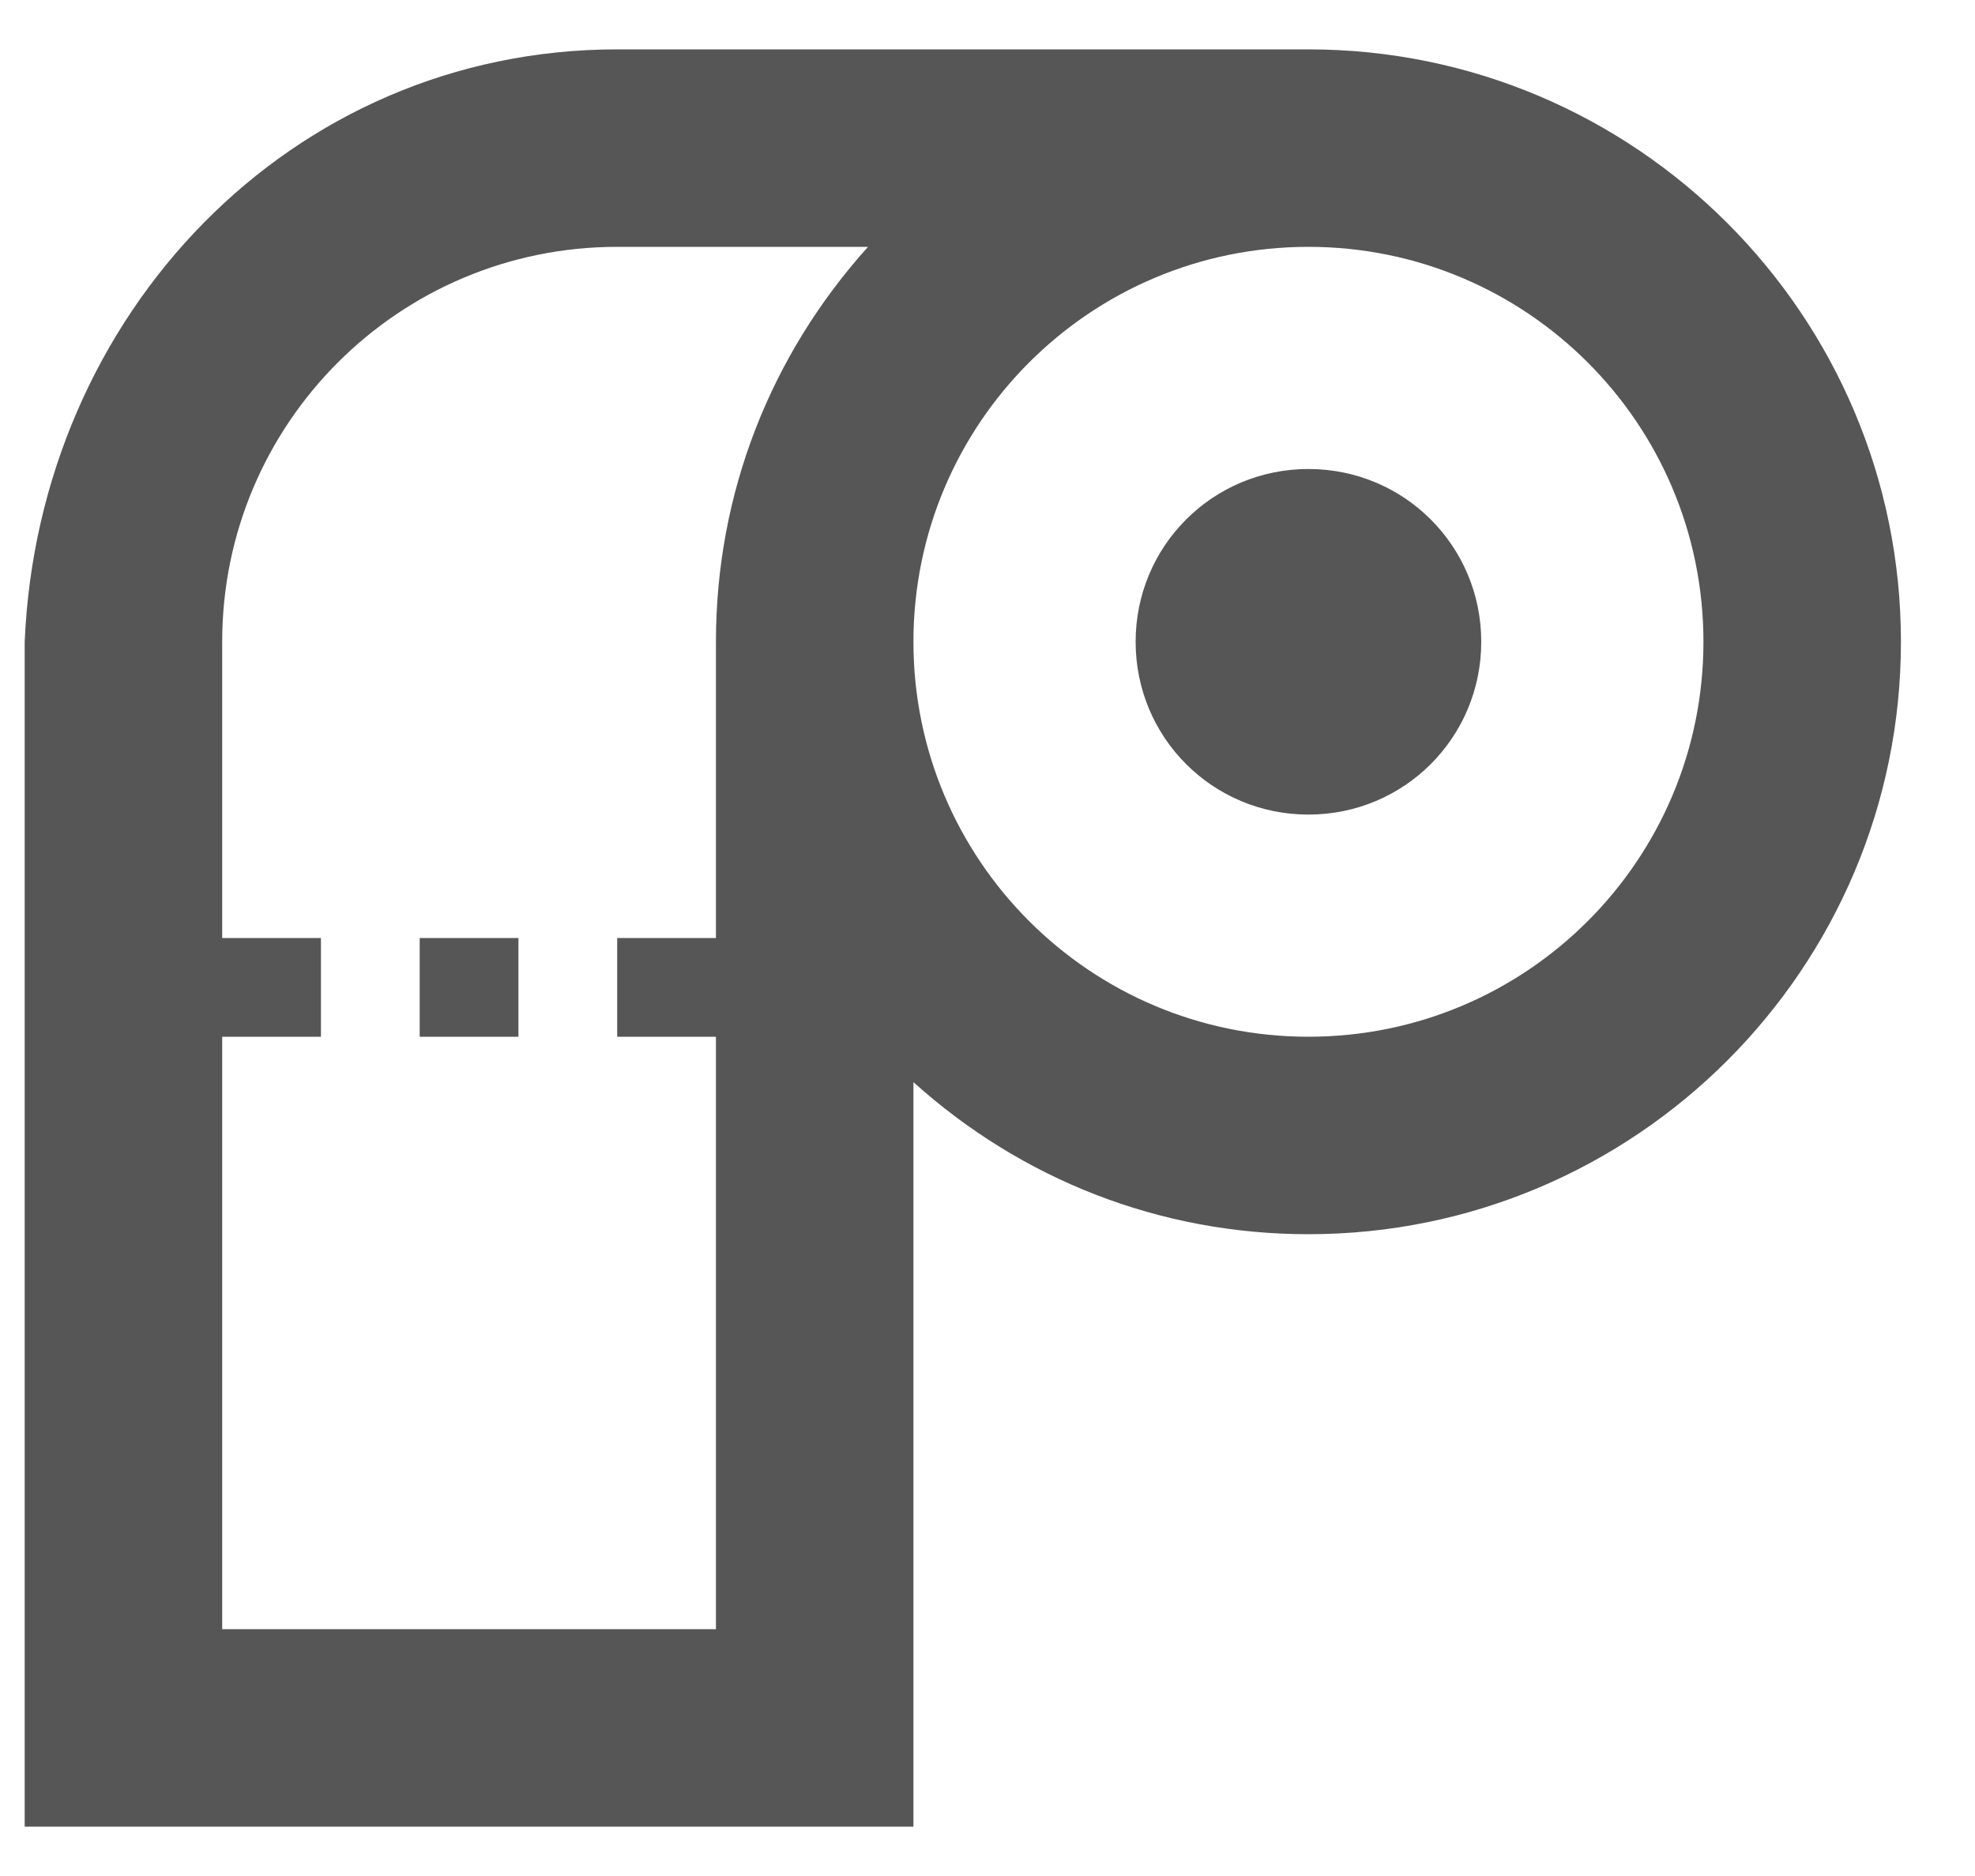 <svg width="20" height="19" viewBox="0 0 20 19" fill="none" xmlns="http://www.w3.org/2000/svg">
<path d="M6.25 0.5C2.94 0.5 0.39 3.19 0.25 6.5V18.5H9.25V10.96C10.35 11.95 11.75 12.5 13.25 12.5C16.56 12.5 19.25 9.81 19.25 6.5C19.25 3.19 16.56 0.5 13.25 0.5H6.25ZM6.25 2.5H8.79C7.8 3.6 7.25 5 7.25 6.5V9.5H6.25V10.5H7.25V16.5H2.25V10.5H3.25V9.5H2.25V6.5C2.25 4.29 4.04 2.5 6.25 2.5ZM13.25 2.5C15.46 2.5 17.25 4.29 17.25 6.5C17.25 8.71 15.46 10.5 13.25 10.5C11.04 10.5 9.25 8.71 9.25 6.5C9.25 4.29 11.04 2.5 13.25 2.5ZM13.25 4.75C12.28 4.75 11.5 5.53 11.5 6.5C11.5 7.47 12.28 8.25 13.25 8.25C14.22 8.25 15 7.47 15 6.5C15 5.53 14.22 4.75 13.25 4.75ZM4.25 9.5V10.5H5.25V9.5H4.25Z" fill="#565656"/>
</svg>
